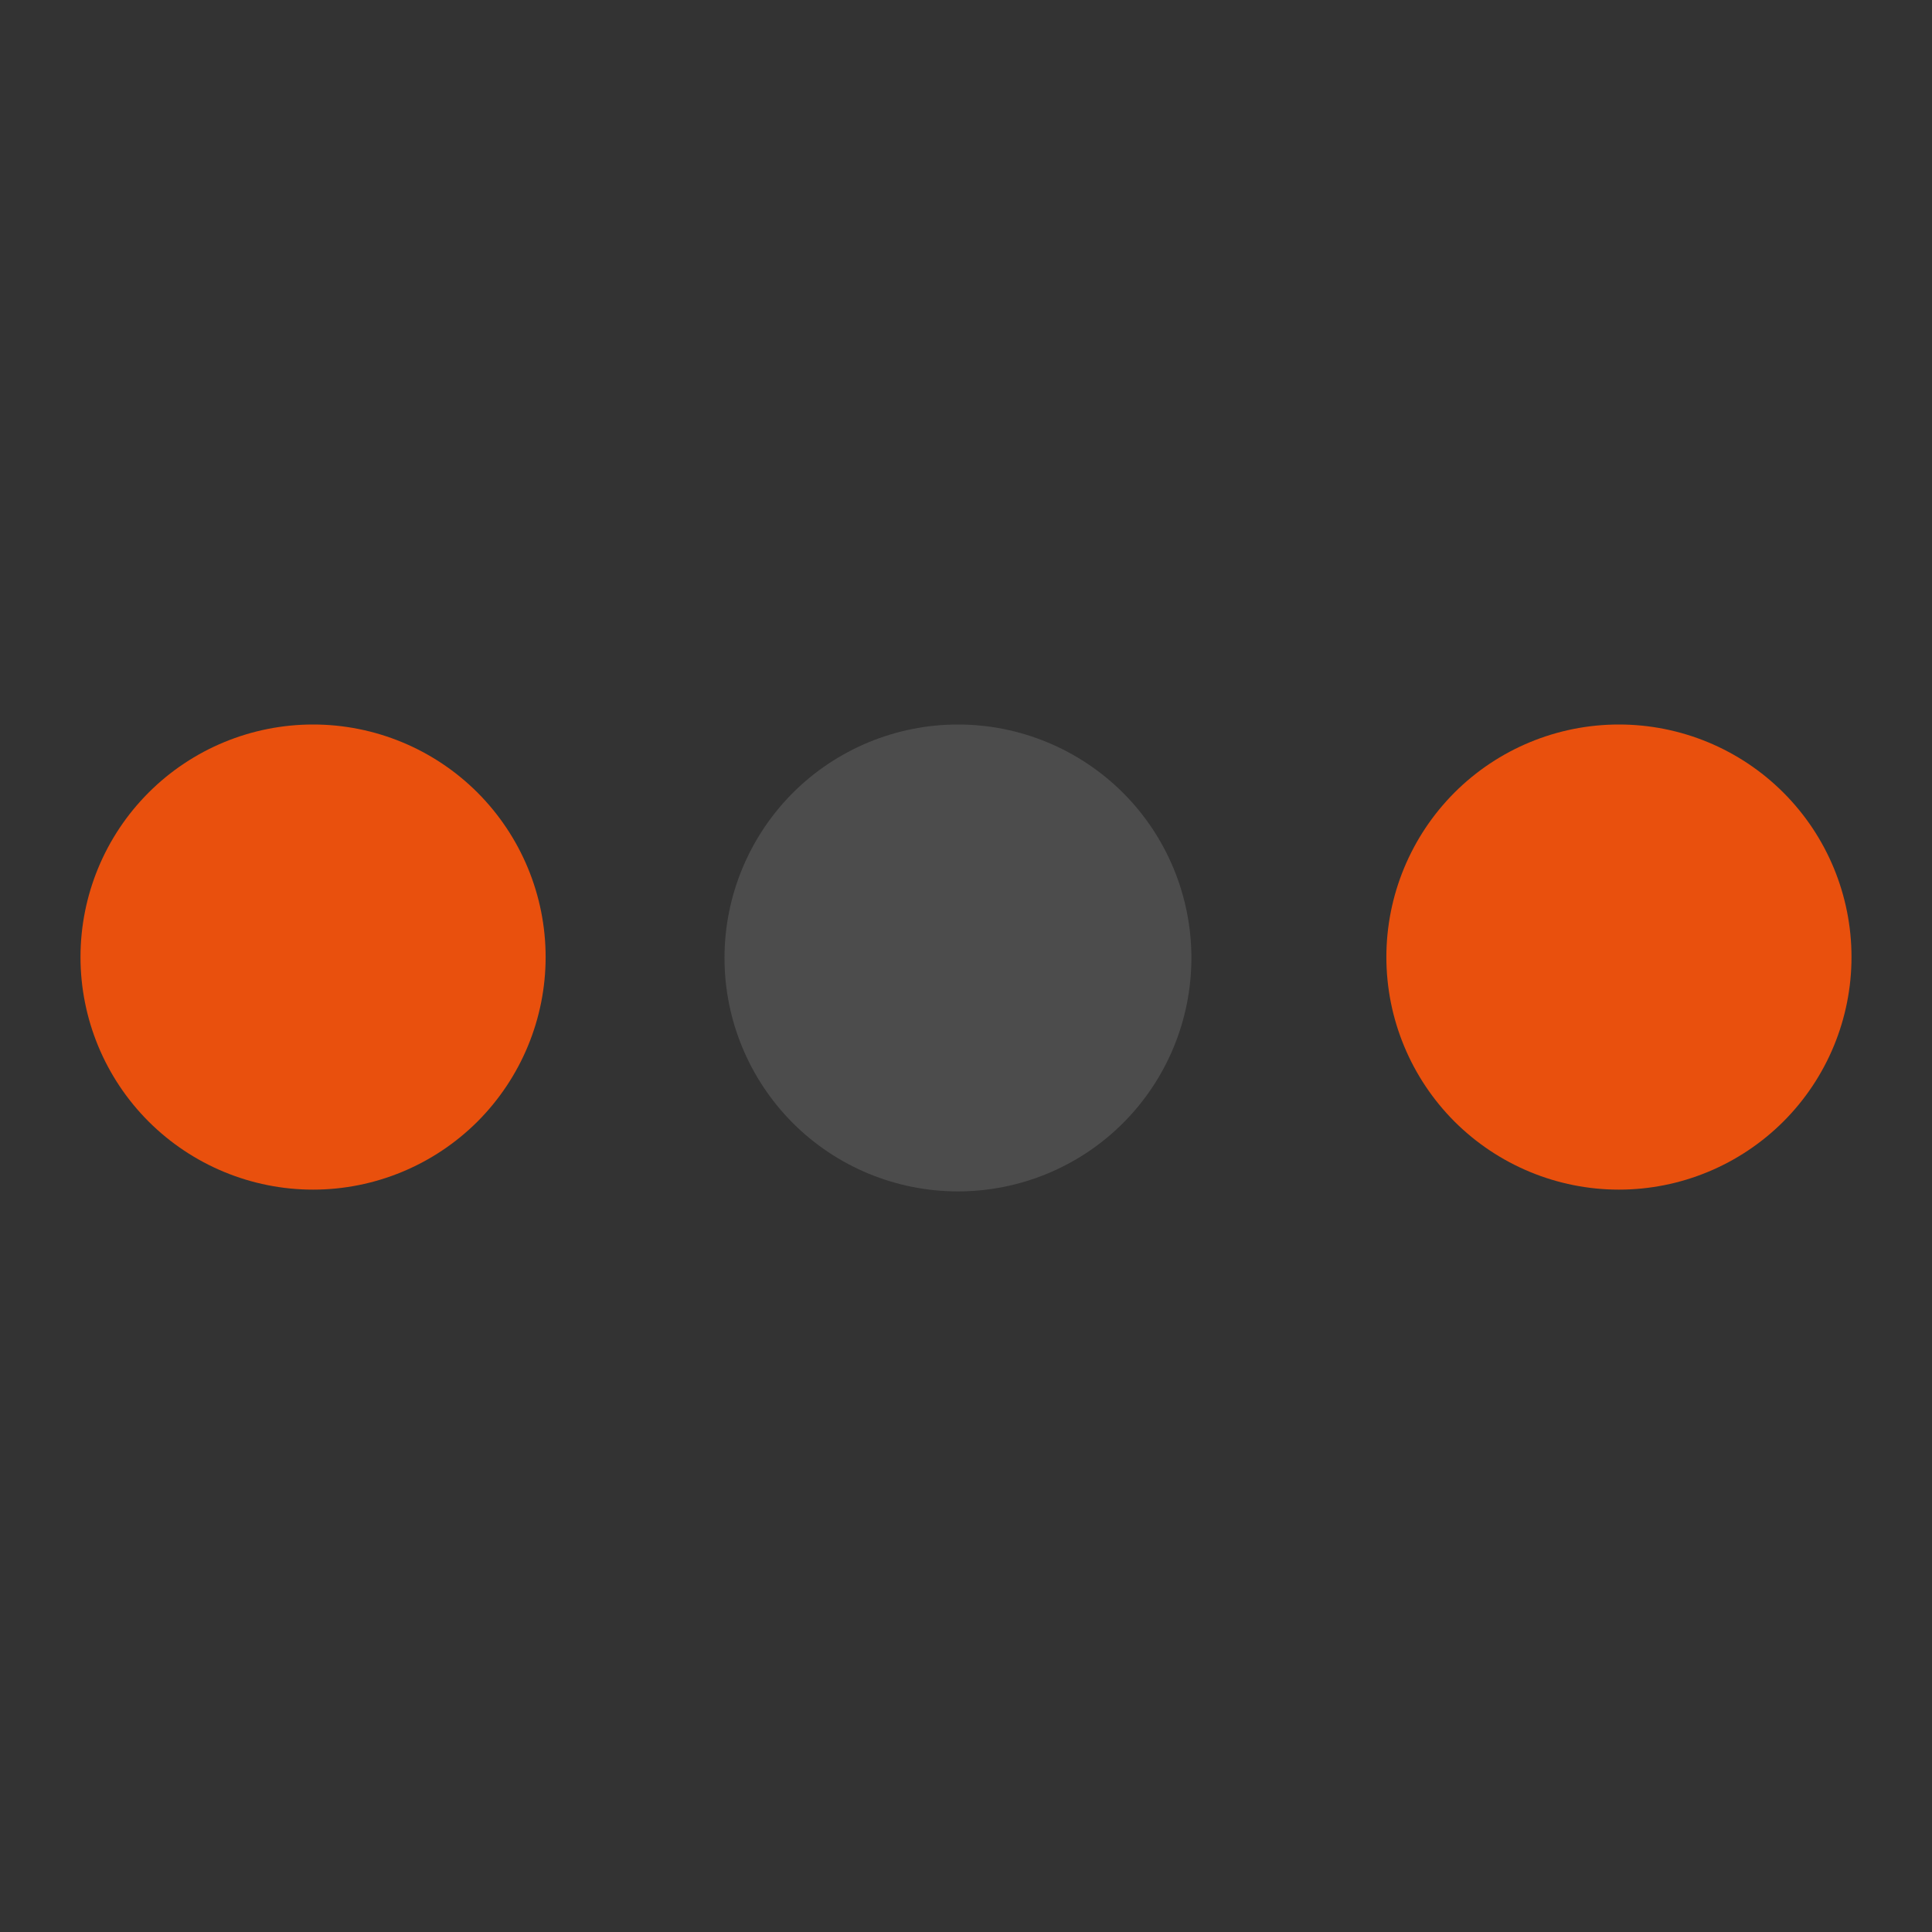 <?xml version="1.0" encoding="UTF-8" standalone="no"?>
<svg
   width="24"
   height="24"
   viewBox="0 0 24 24"
   fill="none"
   version="1.1"
   id="svg7"
   sodipodi:docname="image-loading.svg"
   inkscape:version="1.3.2 (1:1.3.2+202404261509+091e20ef0f)"
   xmlns:inkscape="http://www.inkscape.org/namespaces/inkscape"
   xmlns:sodipodi="http://sodipodi.sourceforge.net/DTD/sodipodi-0.dtd"
   xmlns="http://www.w3.org/2000/svg"
   xmlns:svg="http://www.w3.org/2000/svg">
  <rect x="0" y="0" width="24" height="24" fill="#333333" stroke="none"/>
  <sodipodi:namedview
     id="namedview7"
     pagecolor="#ffffff"
     bordercolor="#000000"
     borderopacity="0.25"
     inkscape:showpageshadow="2"
     inkscape:pageopacity="0.0"
     inkscape:pagecheckerboard="0"
     inkscape:deskcolor="#d1d1d1"
     inkscape:zoom="49.791667"
     inkscape:cx="11.989958"
     inkscape:cy="10.393305"
     inkscape:window-width="2560"
     inkscape:window-height="1475"
     inkscape:window-x="0"
     inkscape:window-y="27"
     inkscape:window-maximized="1"
     inkscape:current-layer="svg7" />
  <path
     d="M6.778 11.889C6.778 12.655 6.473 13.39 5.932 13.932C5.39 14.473 4.655 14.778 3.889 14.778C3.123 14.778 2.388 14.473 1.846 13.932C1.304 13.39 1 12.655 1 11.889C1 11.123 1.304 10.388 1.846 9.846C2.388 9.304 3.123 9 3.889 9C4.655 9 5.39 9.304 5.932 9.846C6.473 10.388 6.778 11.123 6.778 11.889ZM23 11.889C23 12.655 22.696 13.39 22.154 13.932C21.612 14.473 20.877 14.778 20.111 14.778C19.345 14.778 18.61 14.473 18.068 13.932C17.527 13.39 17.222 12.655 17.222 11.889C17.222 11.123 17.527 10.388 18.068 9.846C18.61 9.304 19.345 9 20.111 9C20.877 9 21.612 9.304 22.154 9.846C22.696 10.388 23 11.123 23 11.889Z"
     fill="url(#paint0_linear_8_626)"
     id="path1" />
  <path
     opacity="0.5"
     d="M14.8 11.9C14.8 12.669 14.495 13.407 13.951 13.951C13.407 14.495 12.669 14.8 11.9 14.8C11.131 14.8 10.393 14.495 9.849 13.951C9.306 13.407 9 12.669 9 11.9C9 11.131 9.306 10.393 9.849 9.849C10.393 9.306 11.131 9 11.9 9C12.669 9 13.407 9.306 13.951 9.849C14.495 10.393 14.8 11.131 14.8 11.9Z"
     fill="url(#paint1_linear_8_626)"
     id="path2"
     style="opacity:1" />
  <defs
     id="defs7">
    <linearGradient
       id="paint0_linear_8_626"
       x1="0.682"
       y1="9.057"
       x2="3.534"
       y2="20.248"
       gradientUnits="userSpaceOnUse">
      <stop
         stop-color="#F9D423"
         id="stop2"
         offset="0.991"
         style="stop-color:#e9500d;stop-opacity:1;" />
      <stop
         offset="0.991"
         stop-color="#FF4E50"
         id="stop3" />
      <stop
         offset="0.991"
         stop-color="#8A2387"
         id="stop4"
         style="stop-color:#e9500d;stop-opacity:1;" />
    </linearGradient>
    <linearGradient
       id="paint1_linear_8_626"
       x1="8.916"
       y1="9.057"
       x2="14.896"
       y2="15.219"
       gradientUnits="userSpaceOnUse">
      <stop
         stop-color="#F9D423"
         id="stop5"
         offset="0.991"
         style="stop-color:#4c4c4c;stop-opacity:1;" />
      <stop
         offset="0.991"
         stop-color="#FF4E50"
         id="stop6"
         style="stop-color:#ffffdb;stop-opacity:1;" />
      <stop
         offset="0.991"
         stop-color="#8A2387"
         id="stop7"
         style="stop-color:#ffffdb;stop-opacity:1;" />
    </linearGradient>
  </defs>
</svg>
